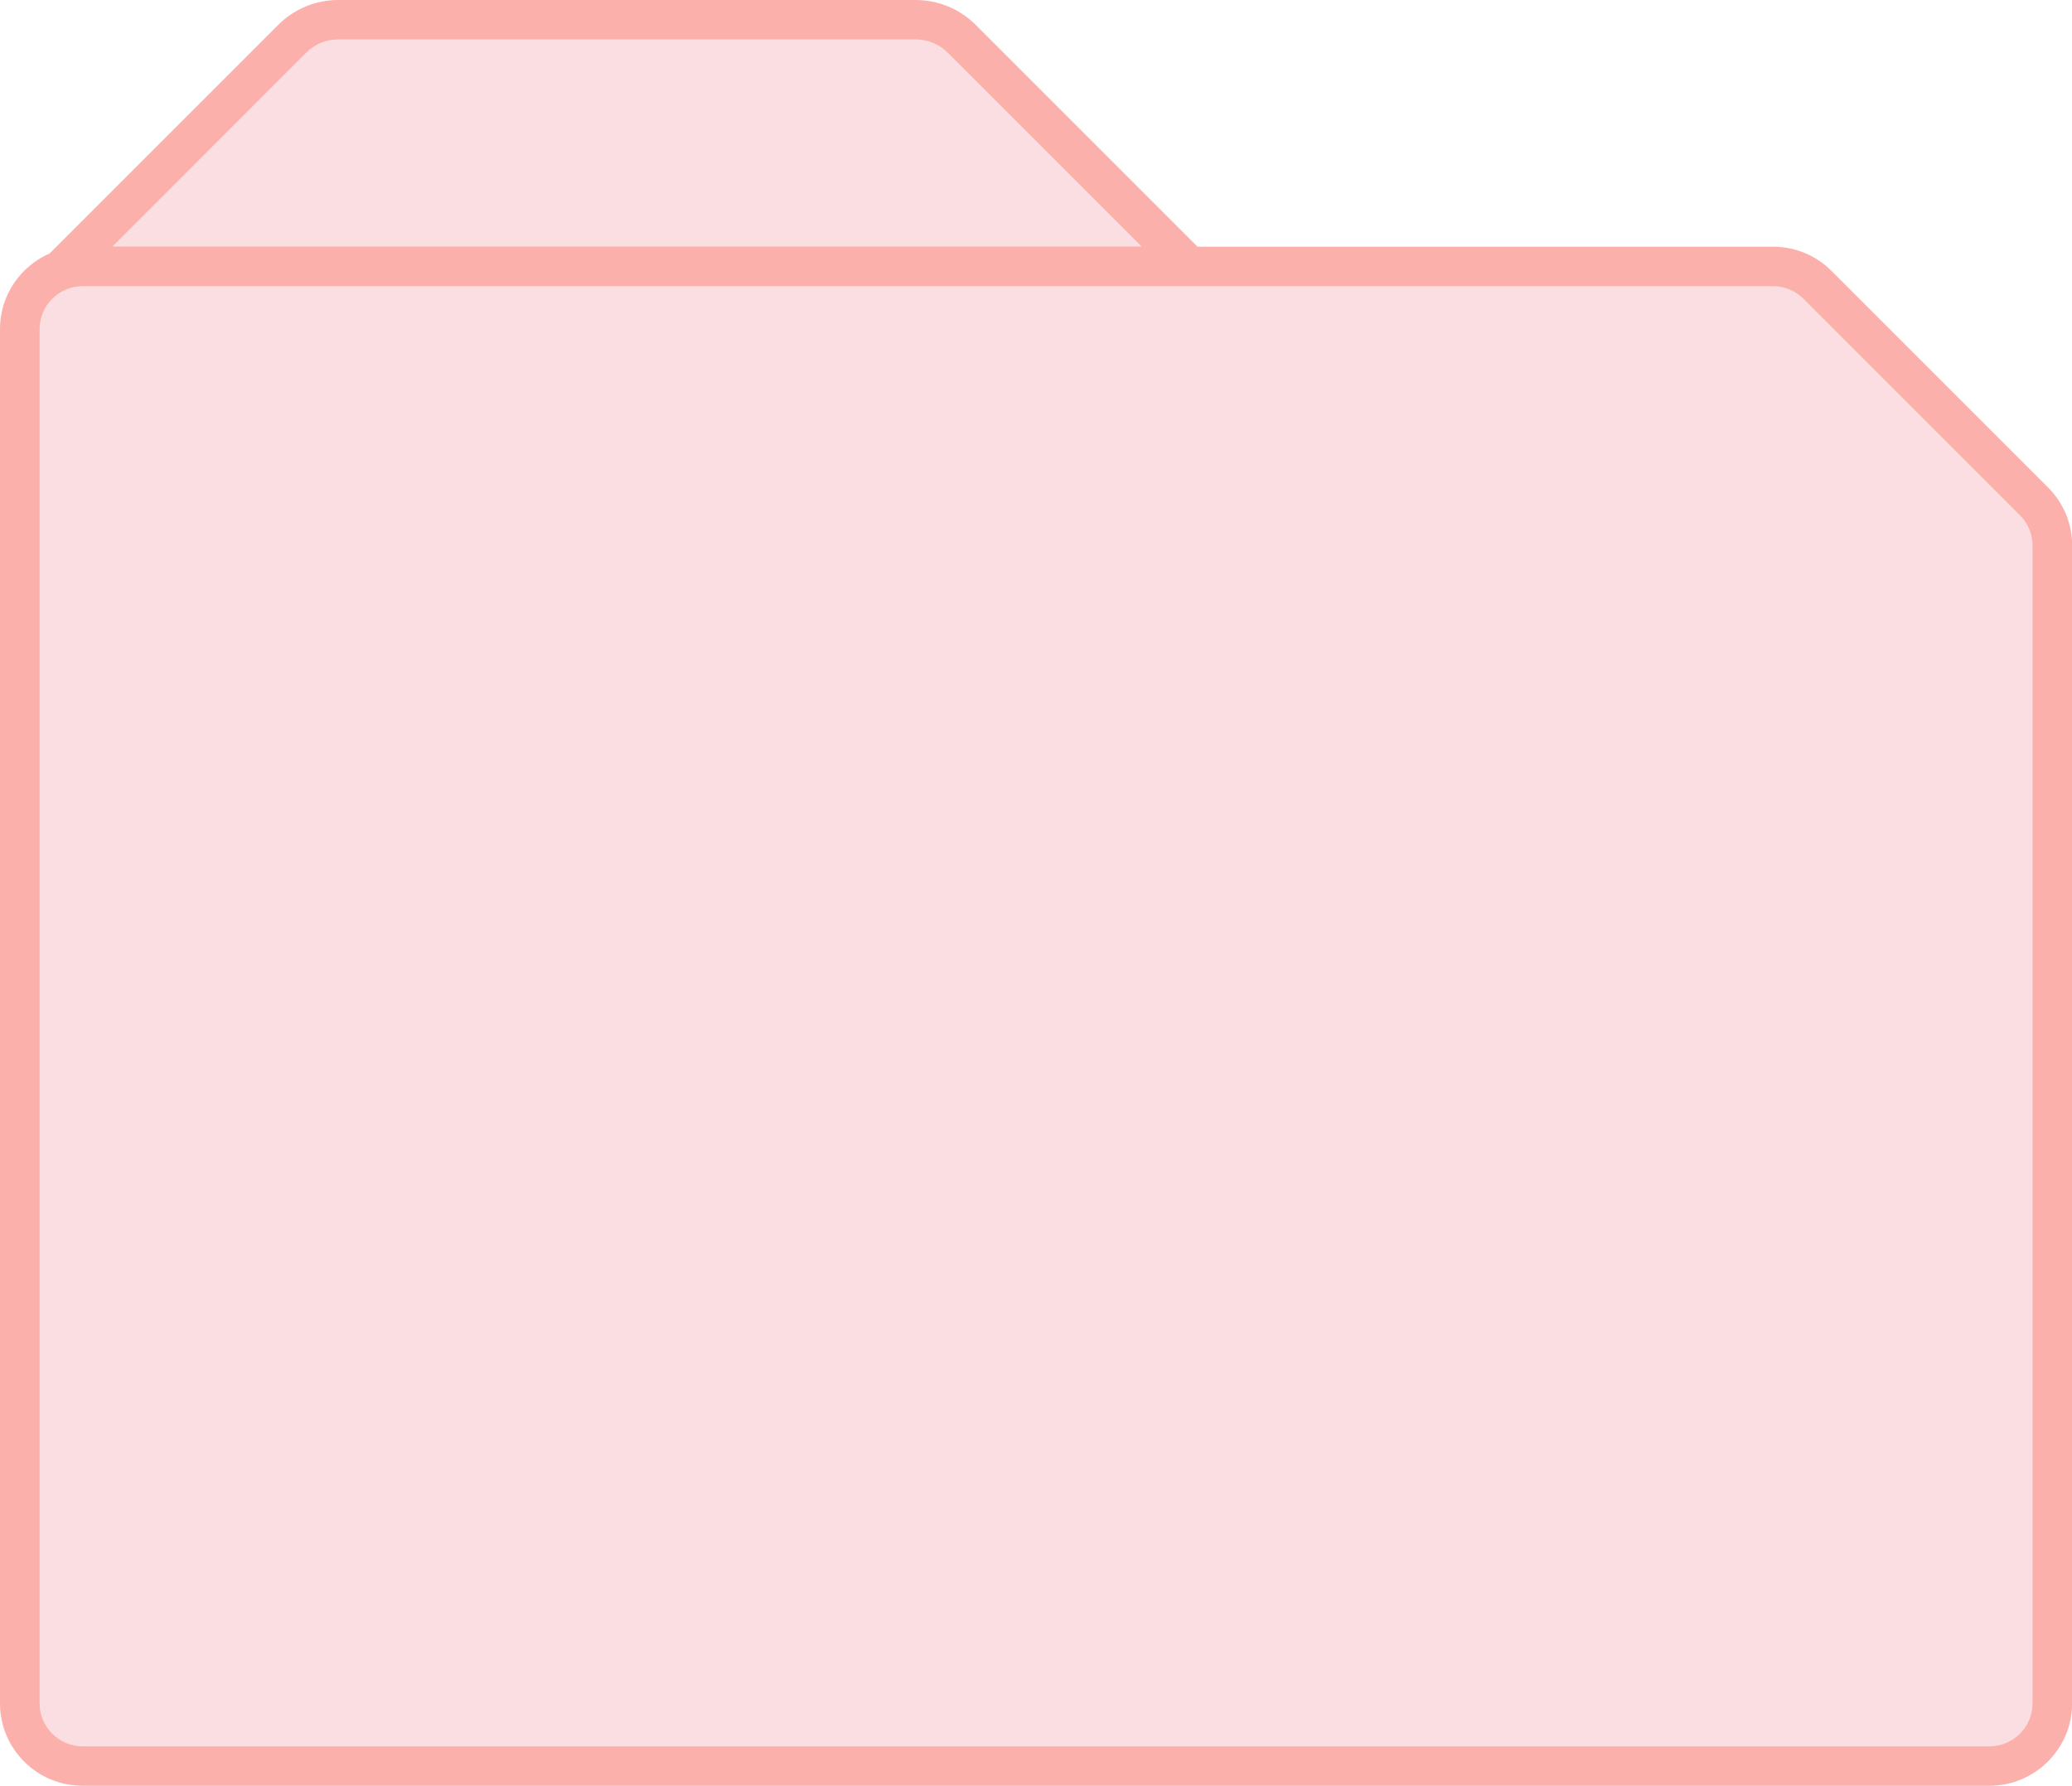 <?xml version="1.0" encoding="utf-8"?>
<!-- Generator: Adobe Illustrator 25.2.1, SVG Export Plug-In . SVG Version: 6.00 Build 0)  -->
<svg version="1.1" id="Layer_1" xmlns="http://www.w3.org/2000/svg" xmlns:xlink="http://www.w3.org/1999/xlink" x="0px" y="0px"
	 viewBox="0 0 1234.5 1064" style="enable-background:new 0 0 1234.5 1064;" xml:space="preserve">
<style type="text/css">
	.st0{fill:#FBDEE2;}
	.st1{fill:#FCB0AB;}
</style>
<g>
	<g>
		<path class="st0" d="M38.5,158.7L174,23.2c7.3-7.3,17.3-11.5,27.7-11.5h343.8c10.4,0,20.3,4.1,27.7,11.5l135.5,135.5H38.5z"/>
		<path class="st1" d="M708.6,170.5H38.5c-4.8,0-9-2.9-10.9-7.3c-1.8-4.4-0.8-9.5,2.6-12.8L165.7,14.9C175.3,5.3,188,0,201.6,0
			h343.8c13.6,0,26.4,5.3,36,14.9l135.5,135.5c3.4,3.4,4.4,8.4,2.6,12.8C717.7,167.6,713.4,170.5,708.6,170.5z M66.9,147h613.4
			L564.8,31.5c-5.2-5.2-12-8-19.3-8H201.6c-7.3,0-14.2,2.8-19.3,8L66.9,147z"/>
	</g>
	<g>
		<g>
			<path class="st0" d="M1056.4,158.7H49.2c-20.6,0-37.4,16.7-37.4,37.4v818.8c0,20.6,16.7,37.4,37.4,37.4h1136.2
				c20.6,0,37.4-16.7,37.4-37.4V325.1c0-9.9-3.9-19.4-11-26.4l-129-129C1075.8,162.7,1066.3,158.7,1056.4,158.7z"/>
			<path class="st1" d="M1185.3,1064H49.2C22,1064,0,1042,0,1014.9V196.1C0,169,22,147,49.2,147h1007.2c13.1,0,25.5,5.1,34.8,14.4
				l129,129c9.3,9.3,14.4,21.6,14.4,34.8v689.8C1234.5,1042,1212.4,1064,1185.3,1064z M49.2,170.5c-14.1,0-25.6,11.5-25.6,25.6
				v818.8c0,14.1,11.5,25.6,25.6,25.6h1136.2c14.1,0,25.6-11.5,25.6-25.6V325.1c0-6.8-2.7-13.3-7.5-18.1l-129-129
				c-4.8-4.8-11.3-7.5-18.1-7.5H49.2z"/>
		</g>
	</g>
</g>
</svg>
